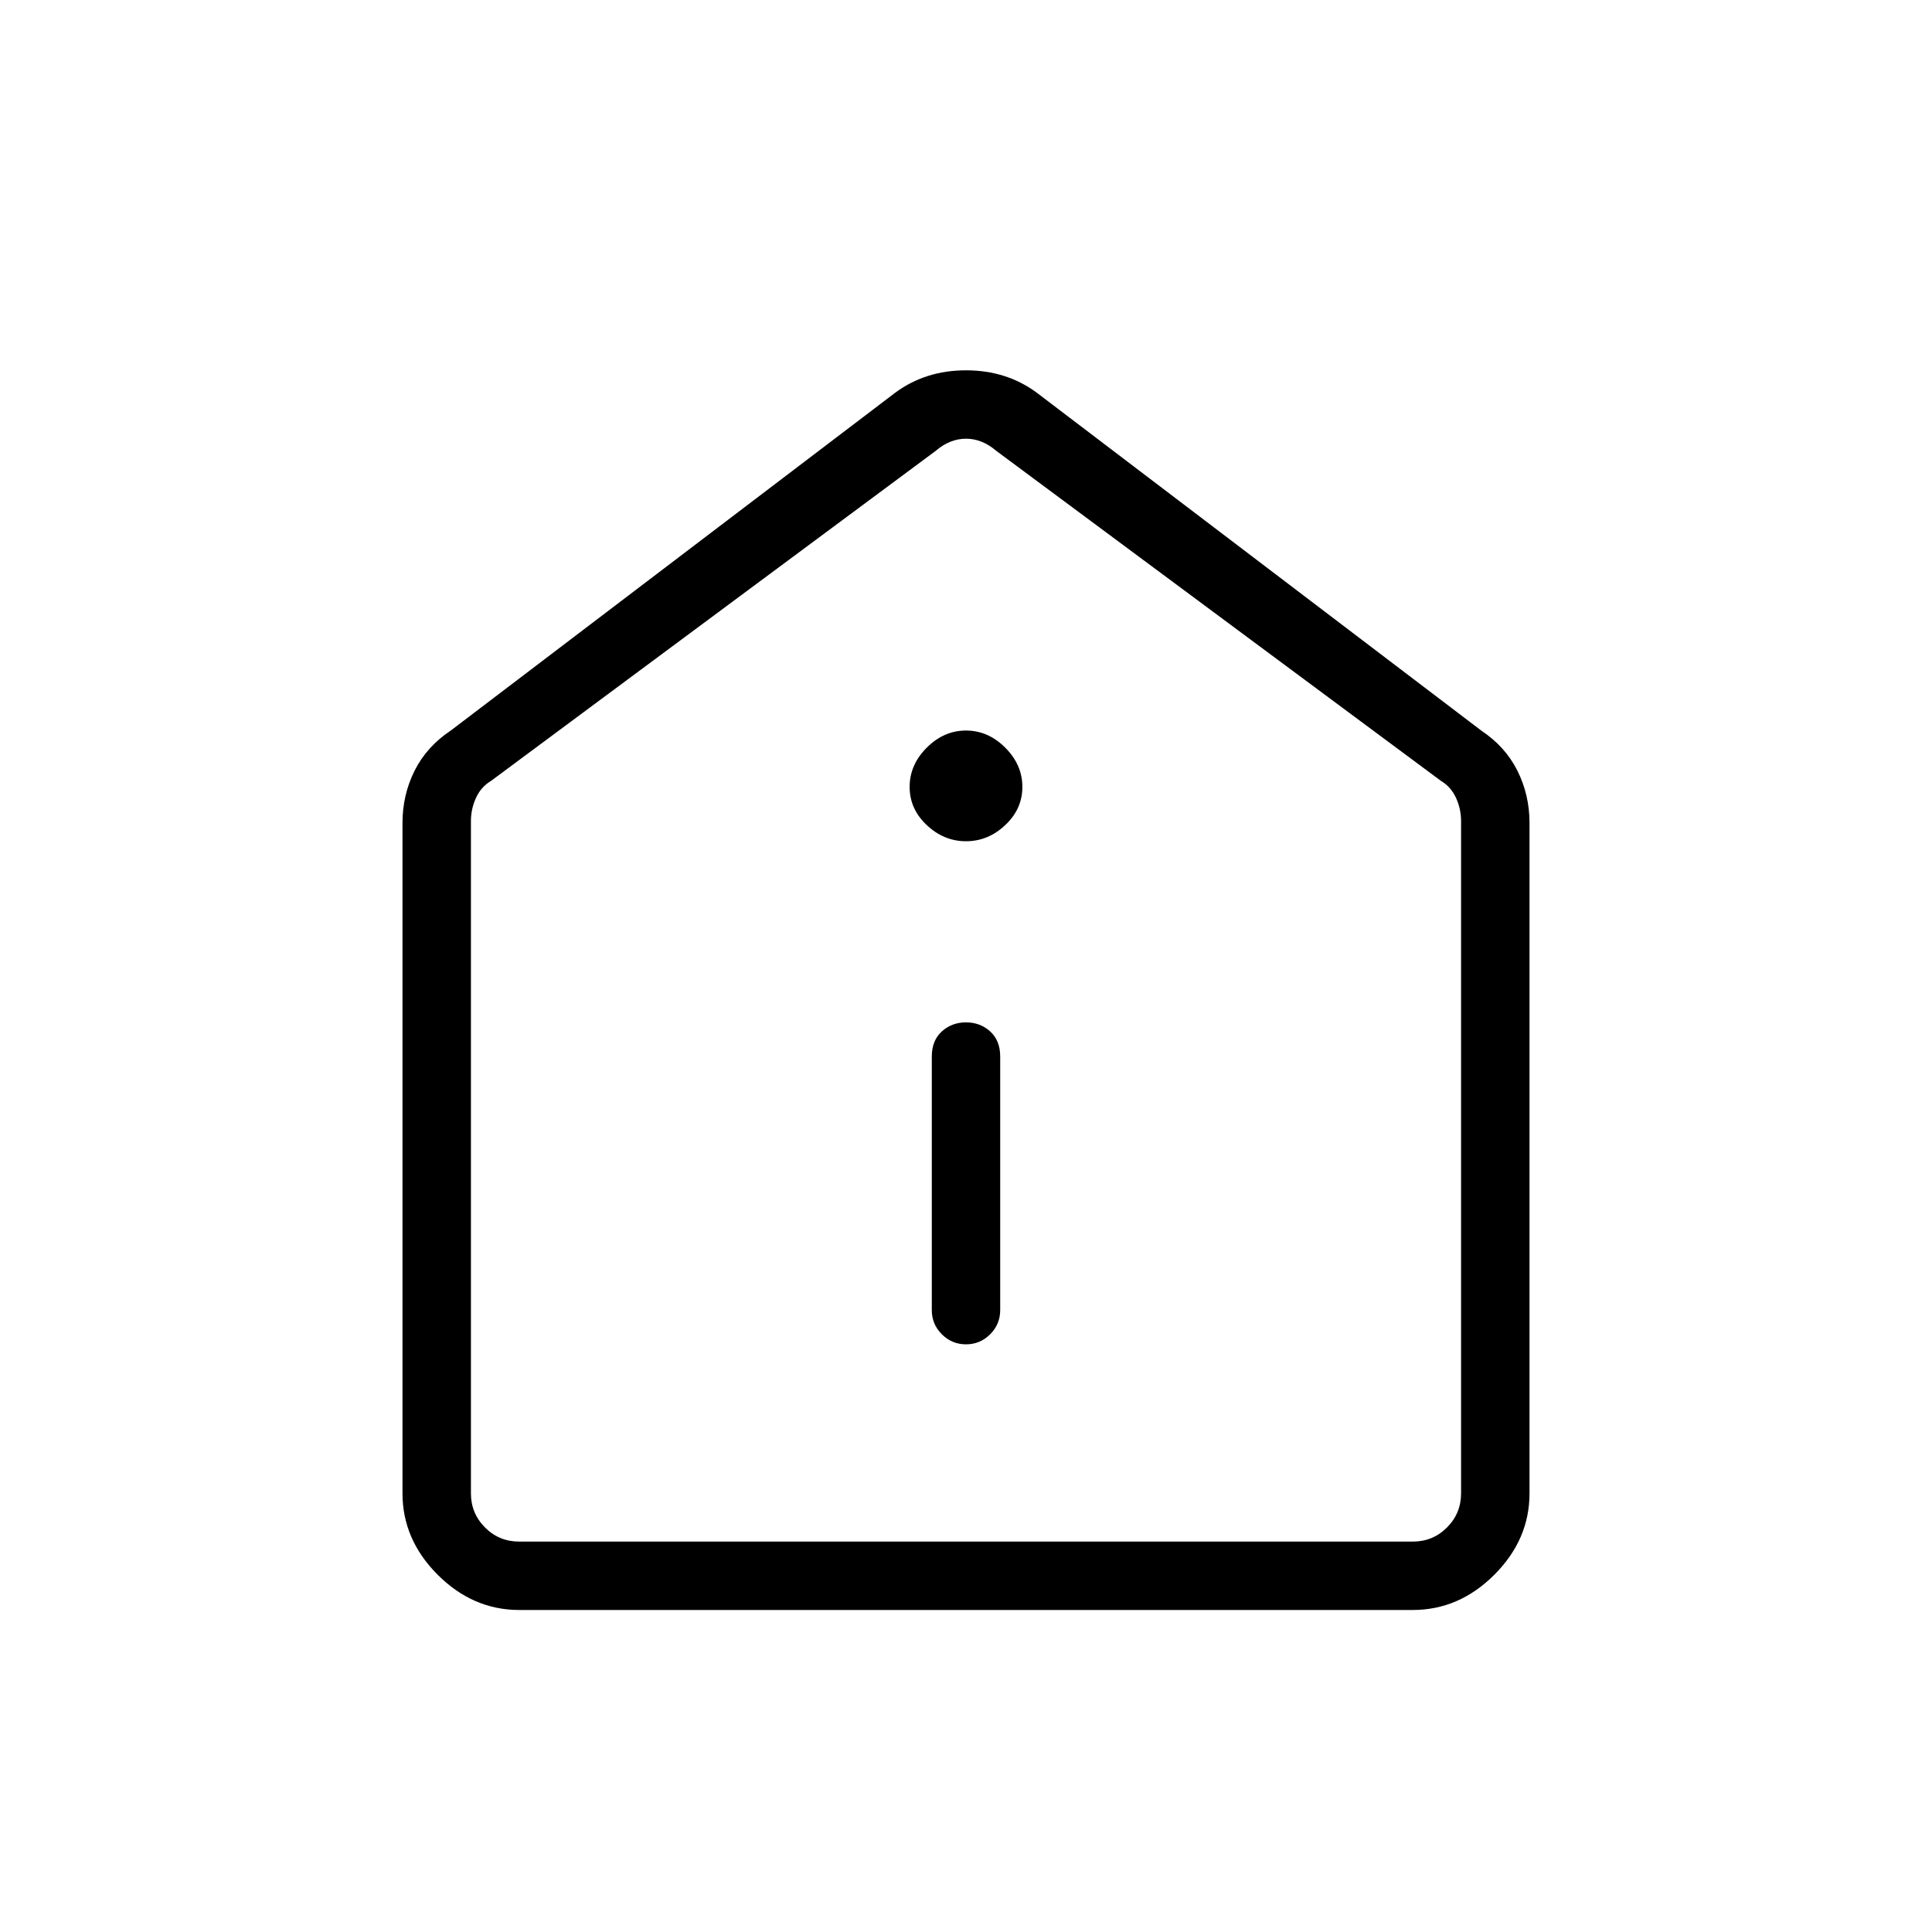 <svg xmlns="http://www.w3.org/2000/svg" height="40" width="40"><path d="M20 27.833q.292 0 .5-.208.208-.208.208-.5v-5.25q0-.333-.208-.521-.208-.187-.5-.187-.292 0-.5.187-.208.188-.208.521v5.25q0 .292.208.5.208.208.5.208Zm0-10.416q.458 0 .812-.334.355-.333.355-.791 0-.459-.355-.813-.354-.354-.812-.354-.458 0-.812.354-.355.354-.355.813 0 .458.355.791.354.334.812.334Zm-9.25 15.916q-.958 0-1.688-.729-.729-.729-.729-1.687V17.042q0-.584.25-1.084.25-.5.75-.833l9.209-7q.625-.458 1.458-.458t1.458.458l9.209 7q.5.333.75.833.25.5.25 1.084v13.875q0 .958-.729 1.687-.73.729-1.688.729Zm0-1.416h18.5q.417 0 .708-.292.292-.292.292-.708V17q0-.25-.104-.479-.104-.229-.313-.354l-9.208-6.834q-.292-.25-.625-.25t-.625.25l-9.208 6.834q-.209.125-.313.354-.104.229-.104.479v13.917q0 .416.292.708.291.292.708.292ZM20 20.458Z"/></svg>